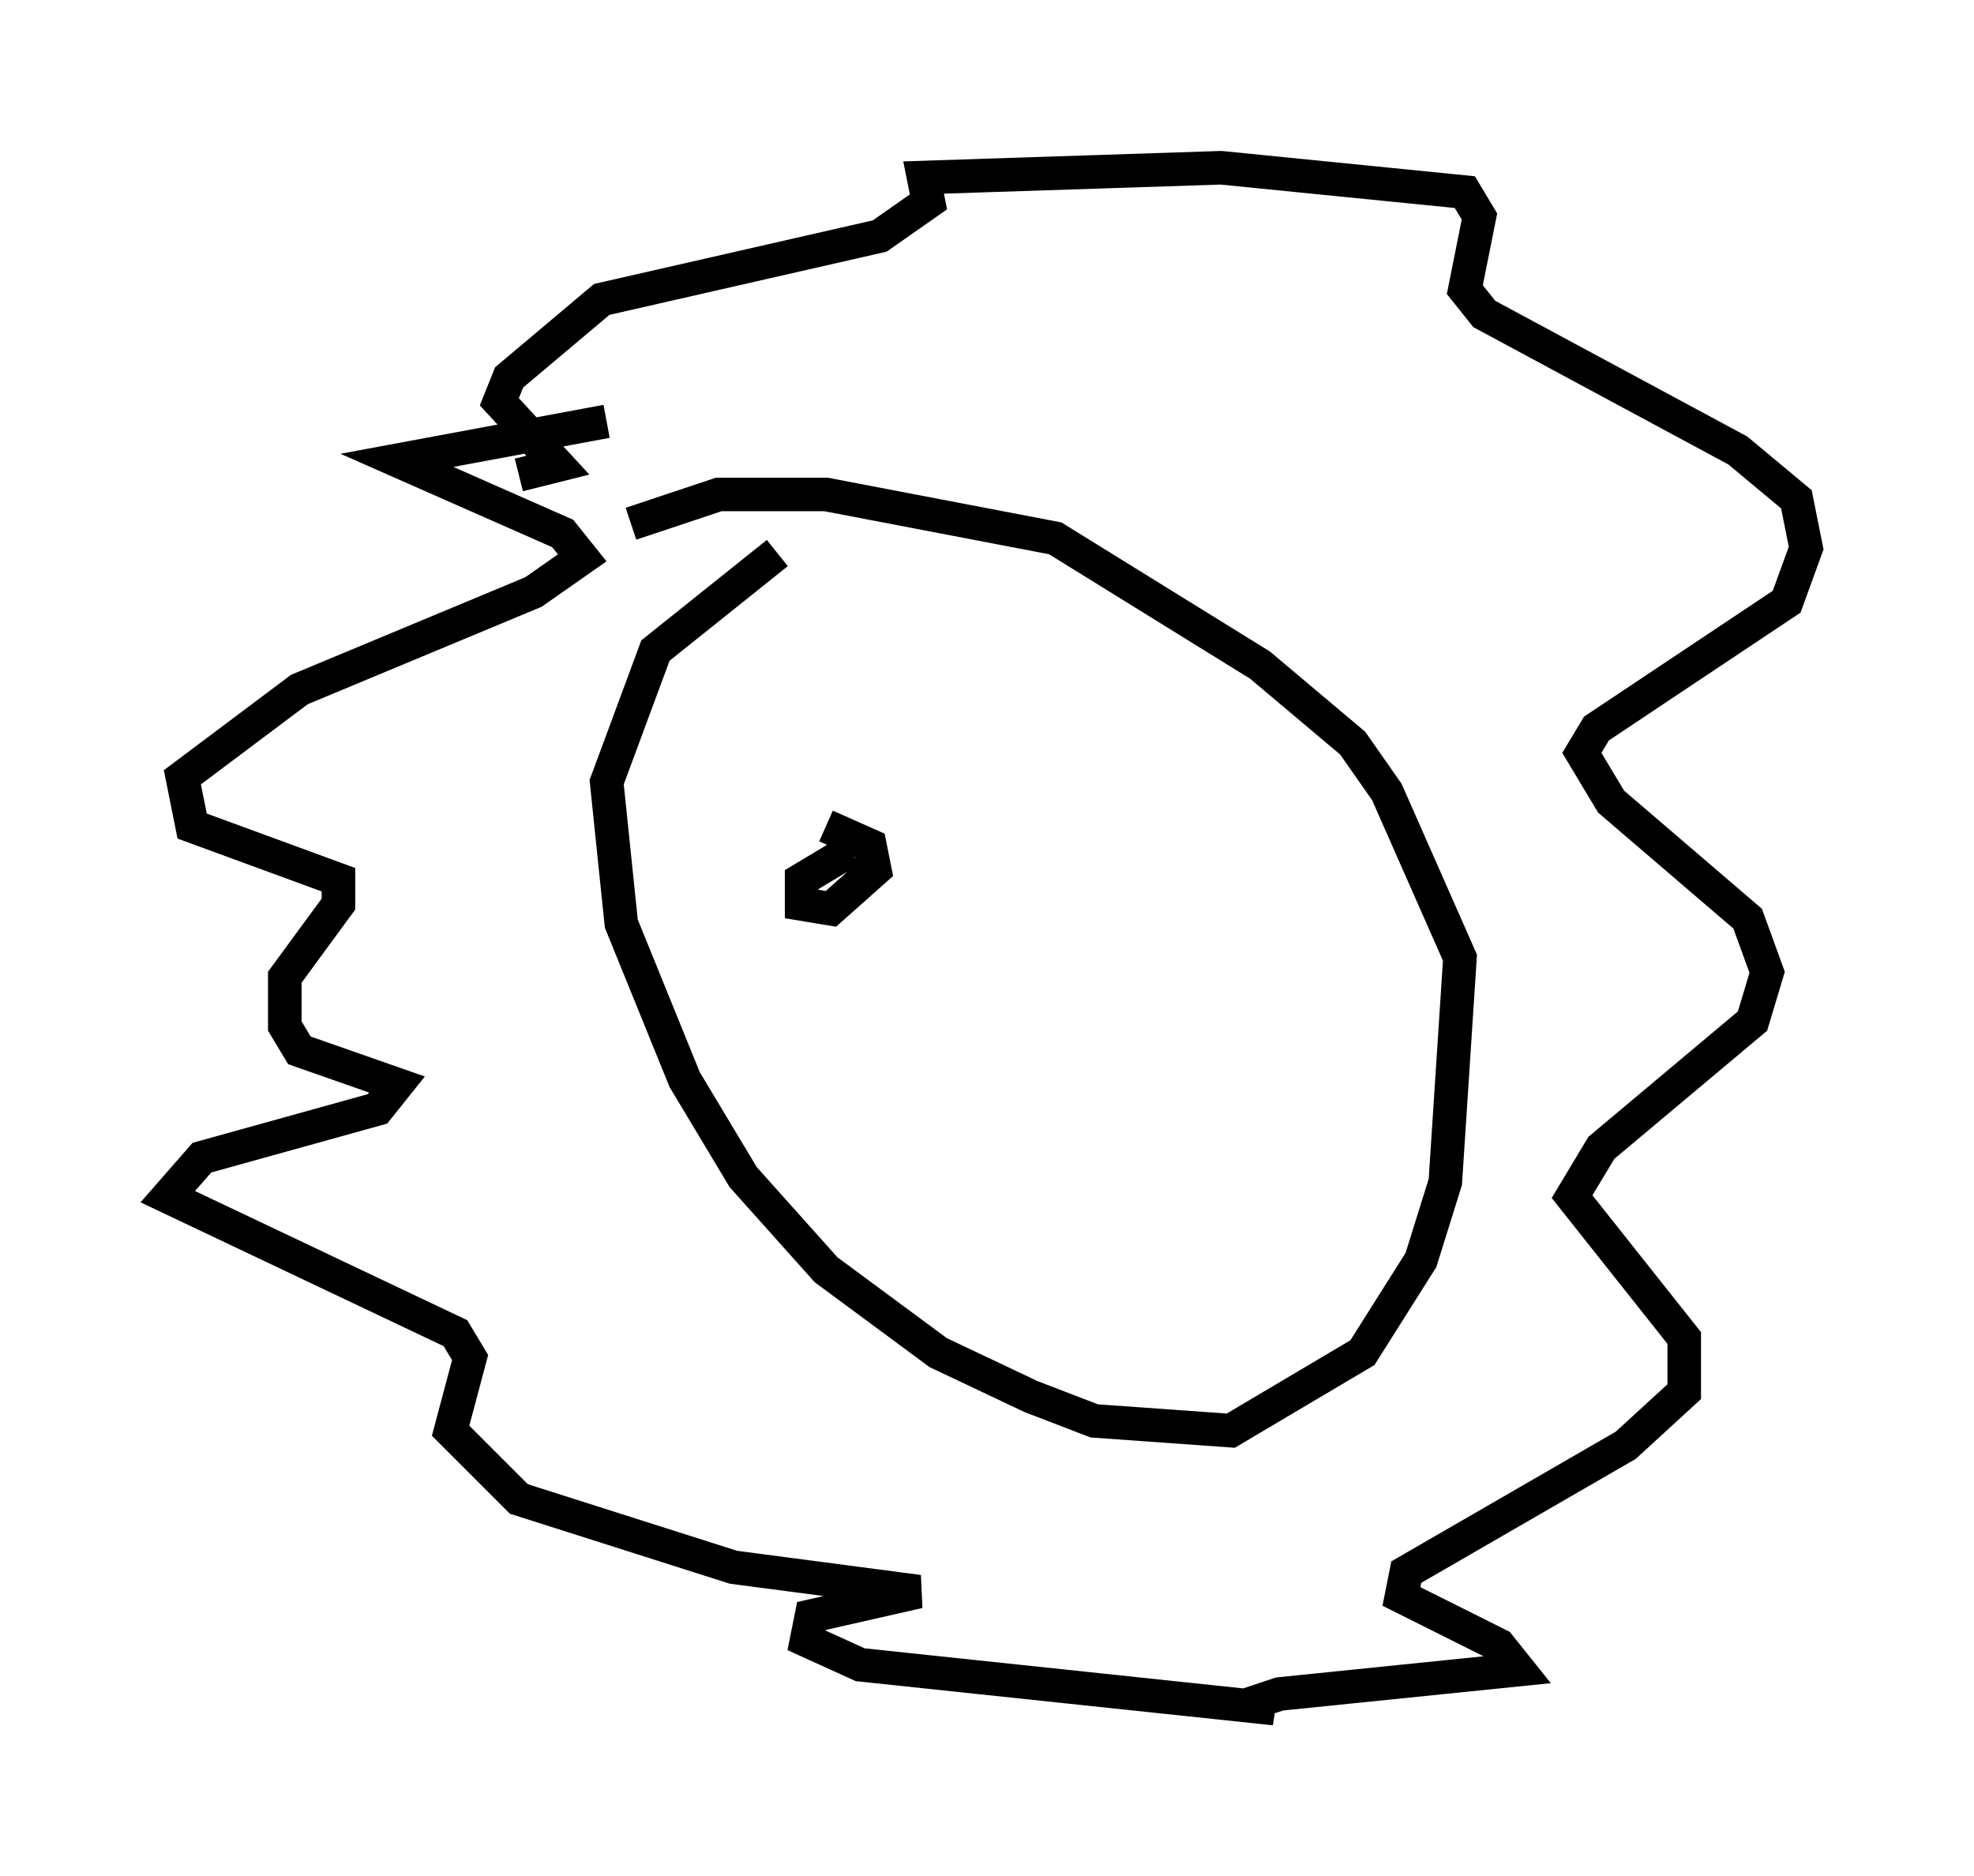 <?xml version="1.0" encoding="utf-8" ?>
<svg baseProfile="full" height="55.899" version="1.1" width="58.804" xmlns="http://www.w3.org/2000/svg" xmlns:ev="http://www.w3.org/2001/xml-events" xmlns:xlink="http://www.w3.org/1999/xlink"><defs /><rect fill="white" height="55.899" width="58.804" x="0" y="0" /><path d="M27.223, 15.022 m-4.067, 1.453 l-3.631, 2.905 -1.453, 3.922 l0.436, 4.212 1.888, 4.648 l1.743, 2.905 2.469, 2.76 l3.341, 2.469 2.76, 1.307 l1.888, 0.726 4.067, 0.291 l3.922, -2.324 1.743, -2.76 l0.726, -2.324 0.436, -6.682 l-2.179, -4.939 -1.017, -1.453 l-2.76, -2.324 -6.101, -3.777 l-6.827, -1.307 -3.196, 0.0 l-2.615, 0.872 m-0.726, -3.05 l-6.246, 1.162 4.939, 2.179 l0.581, 0.726 -1.453, 1.017 l-6.972, 2.905 -3.486, 2.615 l0.291, 1.453 4.358, 1.598 l0.0, 0.726 -1.598, 2.179 l0.0, 1.453 0.436, 0.726 l2.905, 1.017 -0.581, 0.726 l-5.229, 1.453 -1.017, 1.162 l8.57, 4.067 0.436, 0.726 l-0.581, 2.179 2.034, 2.034 l6.391, 2.034 5.52, 0.726 l-3.196, 0.726 -0.145, 0.726 l1.598, 0.726 12.346, 1.307 l-0.726, -0.145 0.872, -0.291 l7.117, -0.726 -0.581, -0.726 l-2.905, -1.453 0.145, -0.726 l6.536, -3.777 1.743, -1.598 l0.0, -1.598 -3.341, -4.212 l0.872, -1.453 4.503, -3.777 l0.436, -1.453 -0.581, -1.598 l-4.067, -3.486 -0.872, -1.453 l0.436, -0.726 5.665, -3.777 l0.581, -1.598 -0.291, -1.453 l-1.743, -1.453 -7.553, -4.067 l-0.581, -0.726 0.436, -2.179 l-0.436, -0.726 -7.263, -0.726 l-8.86, 0.291 0.145, 0.726 l-1.453, 1.017 -8.279, 1.888 l-2.76, 2.324 -0.291, 0.726 l1.743, 1.888 -1.162, 0.291 m9.877, 11.184 l-1.453, 0.872 0.0, 0.726 l0.872, 0.145 1.307, -1.162 l-0.145, -0.726 -1.307, -0.581 " fill="none" stroke="black" stroke-width="1" /></svg>
